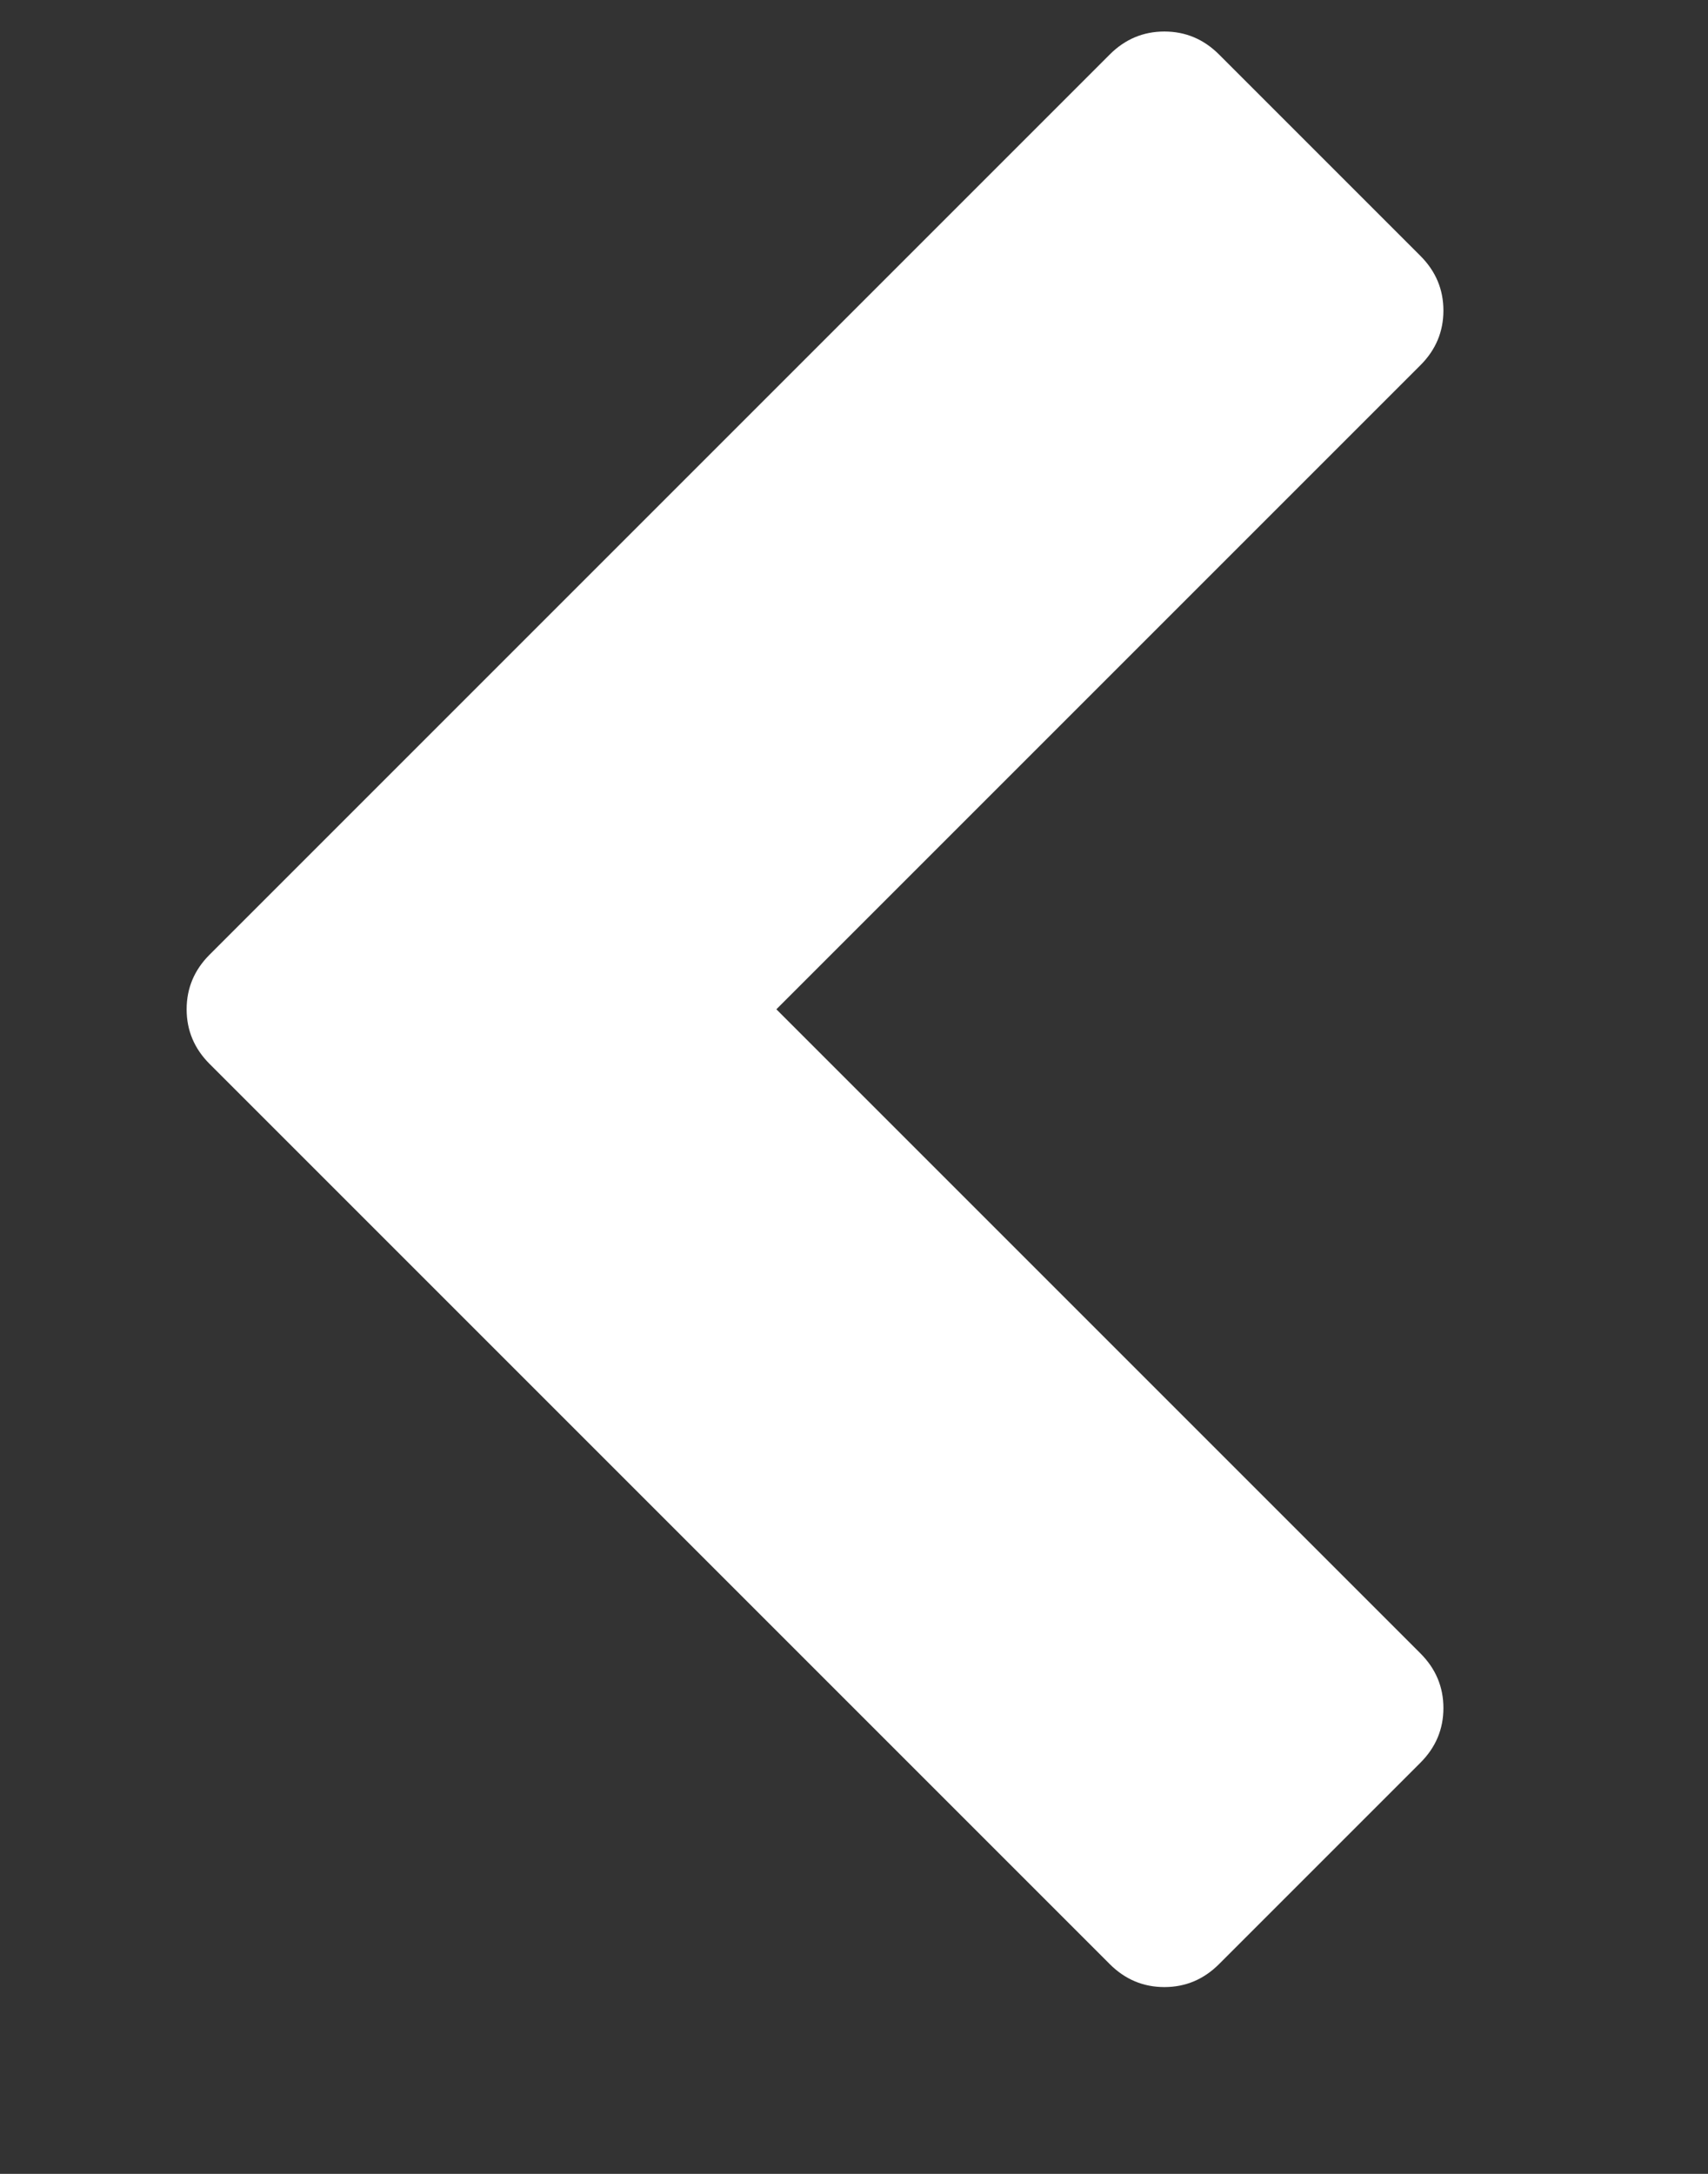 <svg version="1.1" xmlns="http://www.w3.org/2000/svg" xmlns:xlink="http://www.w3.org/1999/xlink" width="11" height="14" viewBox="0 0 11 14">
<rect x="0" y="0" width="11" height="14" fill="#333333" stroke="none"/>
<path d="M9.148 2.352l-4.148 4.148 4.148 4.148q0.148 0.148 0.148 0.352t-0.148 0.352l-1.297 1.297q-0.148 0.148-0.352 0.148t-0.352-0.148l-5.797-5.797q-0.148-0.148-0.148-0.352t0.148-0.352l5.797-5.797q0.148-0.148 0.352-0.148t0.352 0.148l1.297 1.297q0.148 0.148 0.148 0.352t-0.148 0.352z" fill="#ffffff"></path>
</svg>
